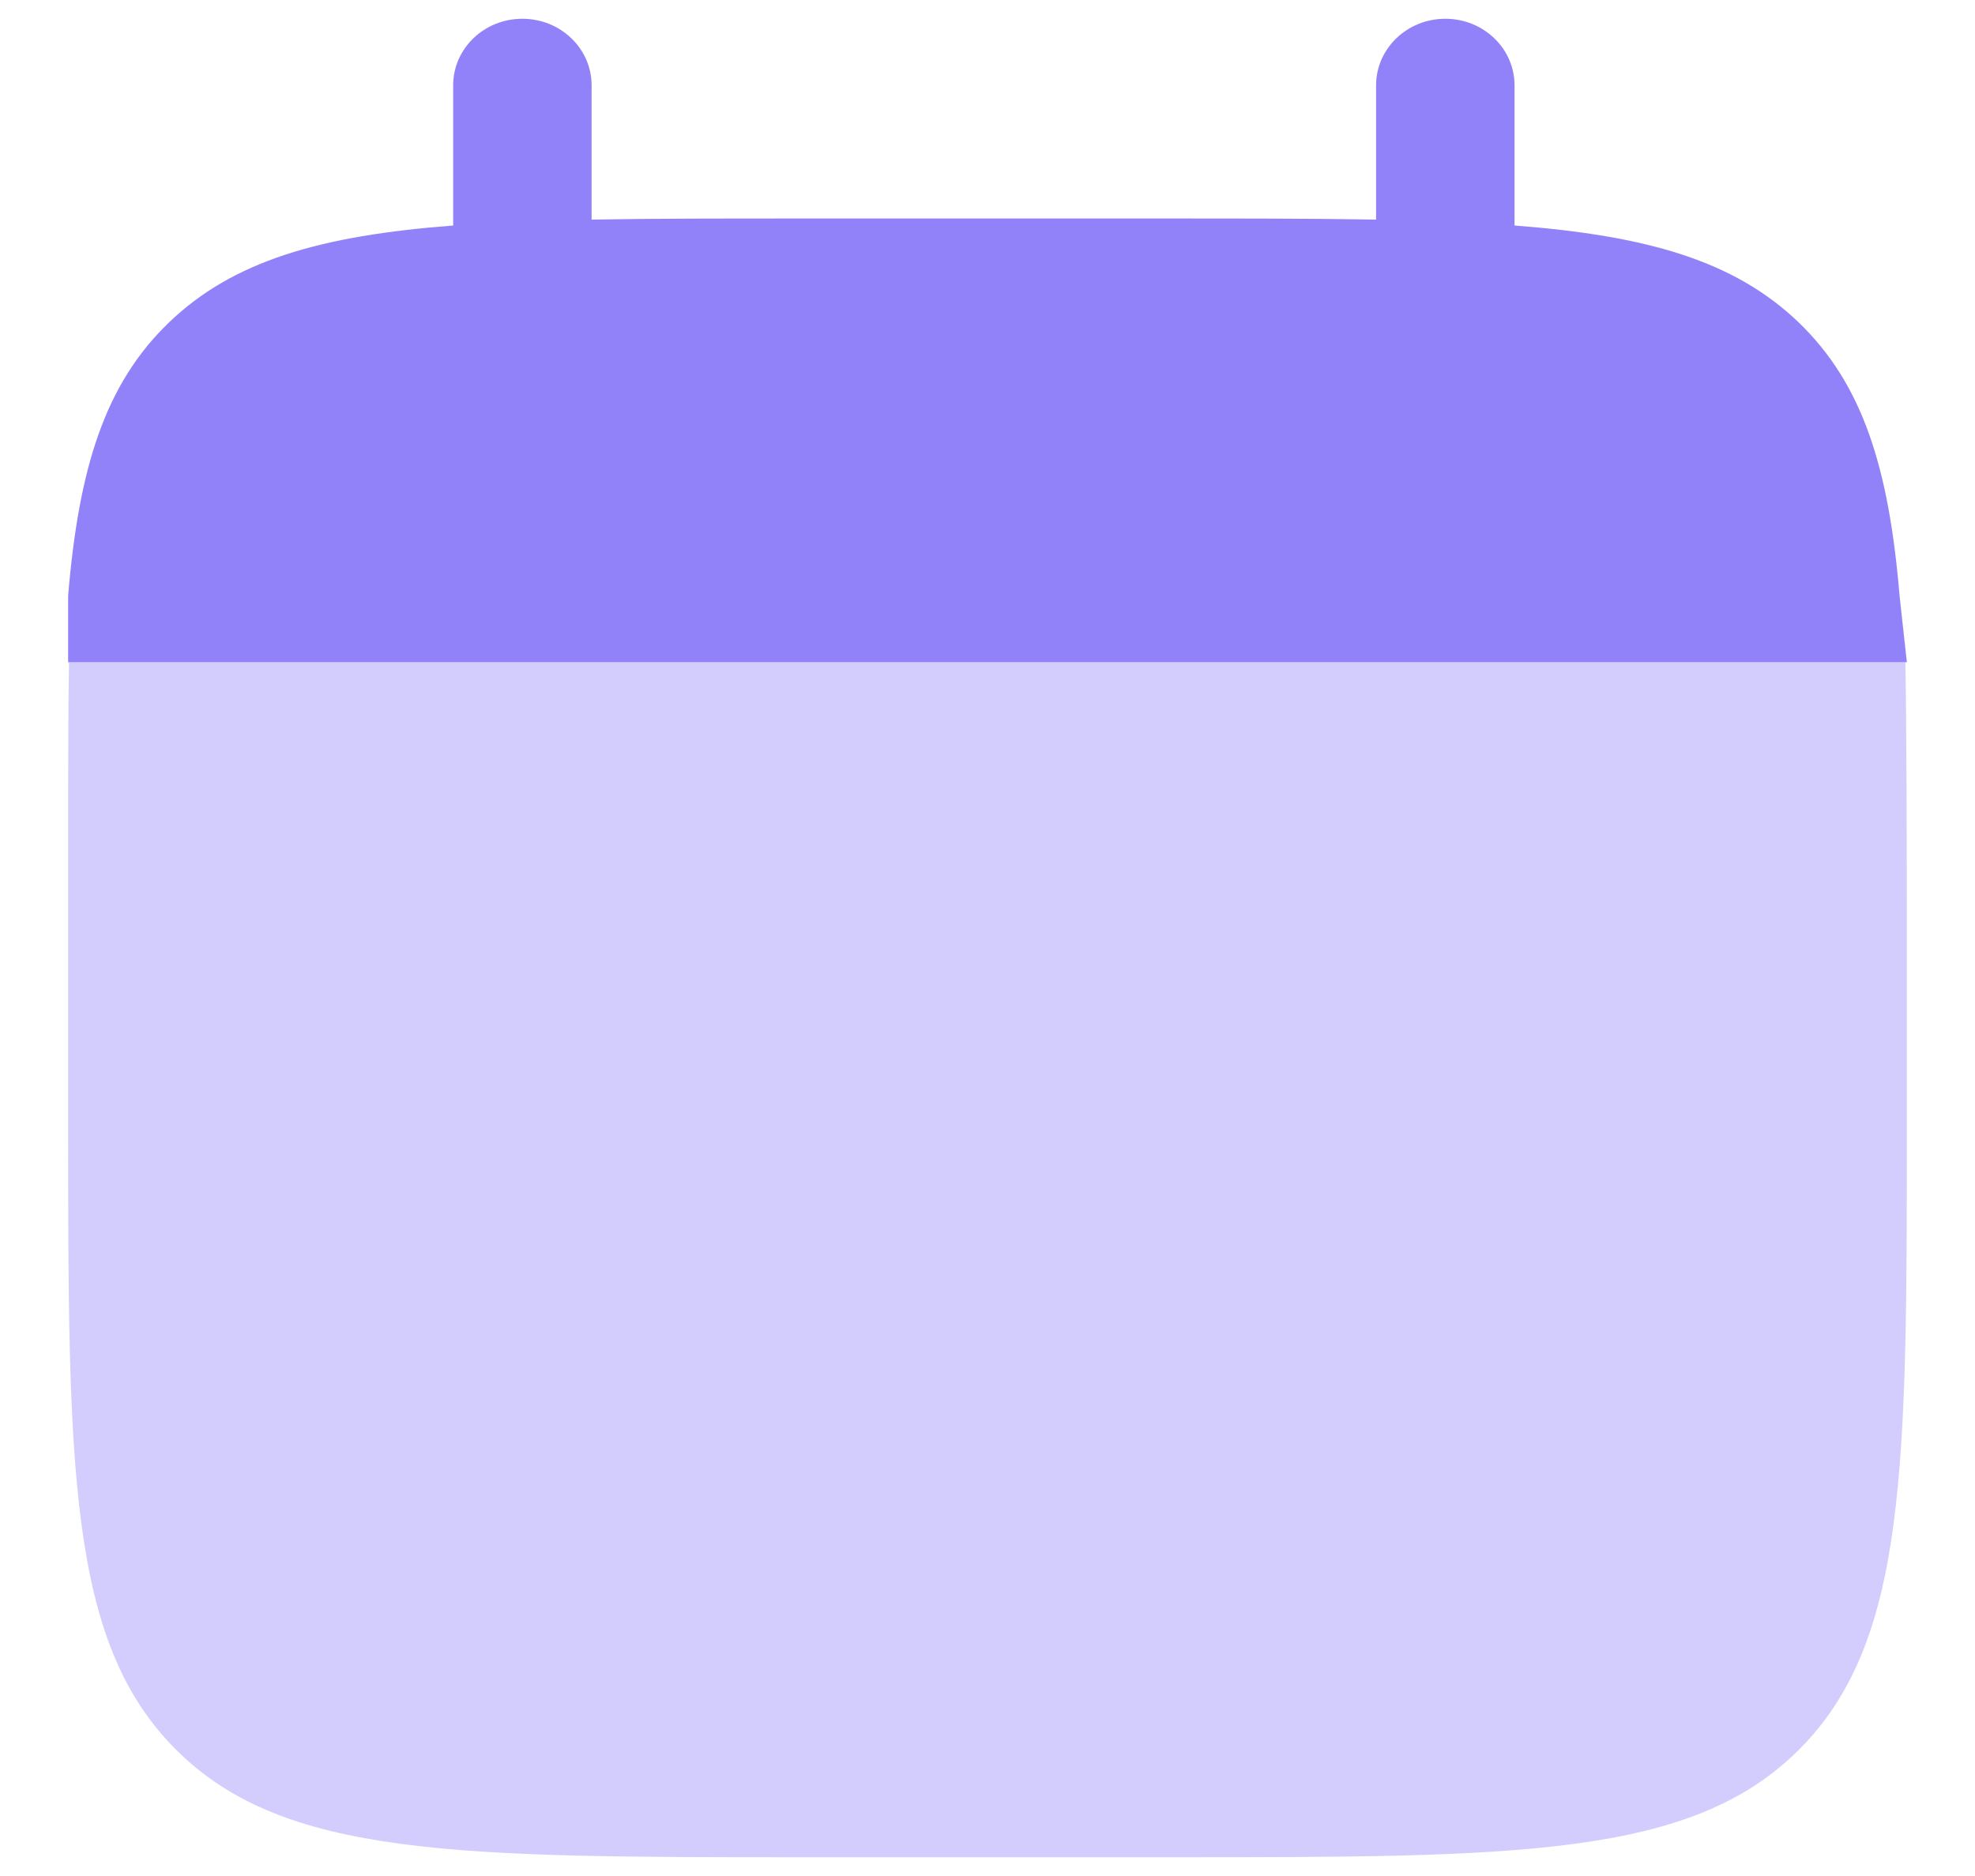 <svg width="20" height="19" viewBox="0 0 20 19" fill="none" xmlns="http://www.w3.org/2000/svg">
<path d="M19.31 11.362V9.5C19.31 8.719 19.307 7.326 19.295 6.707H0.699C0.687 7.326 0.69 8.719 0.69 9.5V11.362C0.69 14.873 0.69 16.628 1.781 17.719C2.872 18.81 4.627 18.81 8.138 18.81H11.862C15.373 18.81 17.129 18.81 18.219 17.719C19.31 16.628 19.31 14.873 19.31 11.362Z" fill="#9282FA" fill-opacity="0.4"/>
<path d="M5.29 0.19C5.677 0.19 5.991 0.492 5.991 0.864V2.224C6.612 2.213 7.309 2.213 8.094 2.213H11.832C12.617 2.213 13.313 2.213 13.935 2.224V0.864C13.935 0.492 14.249 0.19 14.636 0.19C15.024 0.19 15.337 0.492 15.337 0.864V2.284C16.683 2.387 17.566 2.642 18.215 3.266C18.863 3.89 19.128 4.739 19.236 6.033L19.31 6.707H0.69V6.033C0.798 4.739 1.062 3.89 1.711 3.266C2.36 2.642 3.243 2.387 4.589 2.284V0.864C4.589 0.492 4.902 0.19 5.29 0.19Z" fill="#9282FA"/>
</svg>
